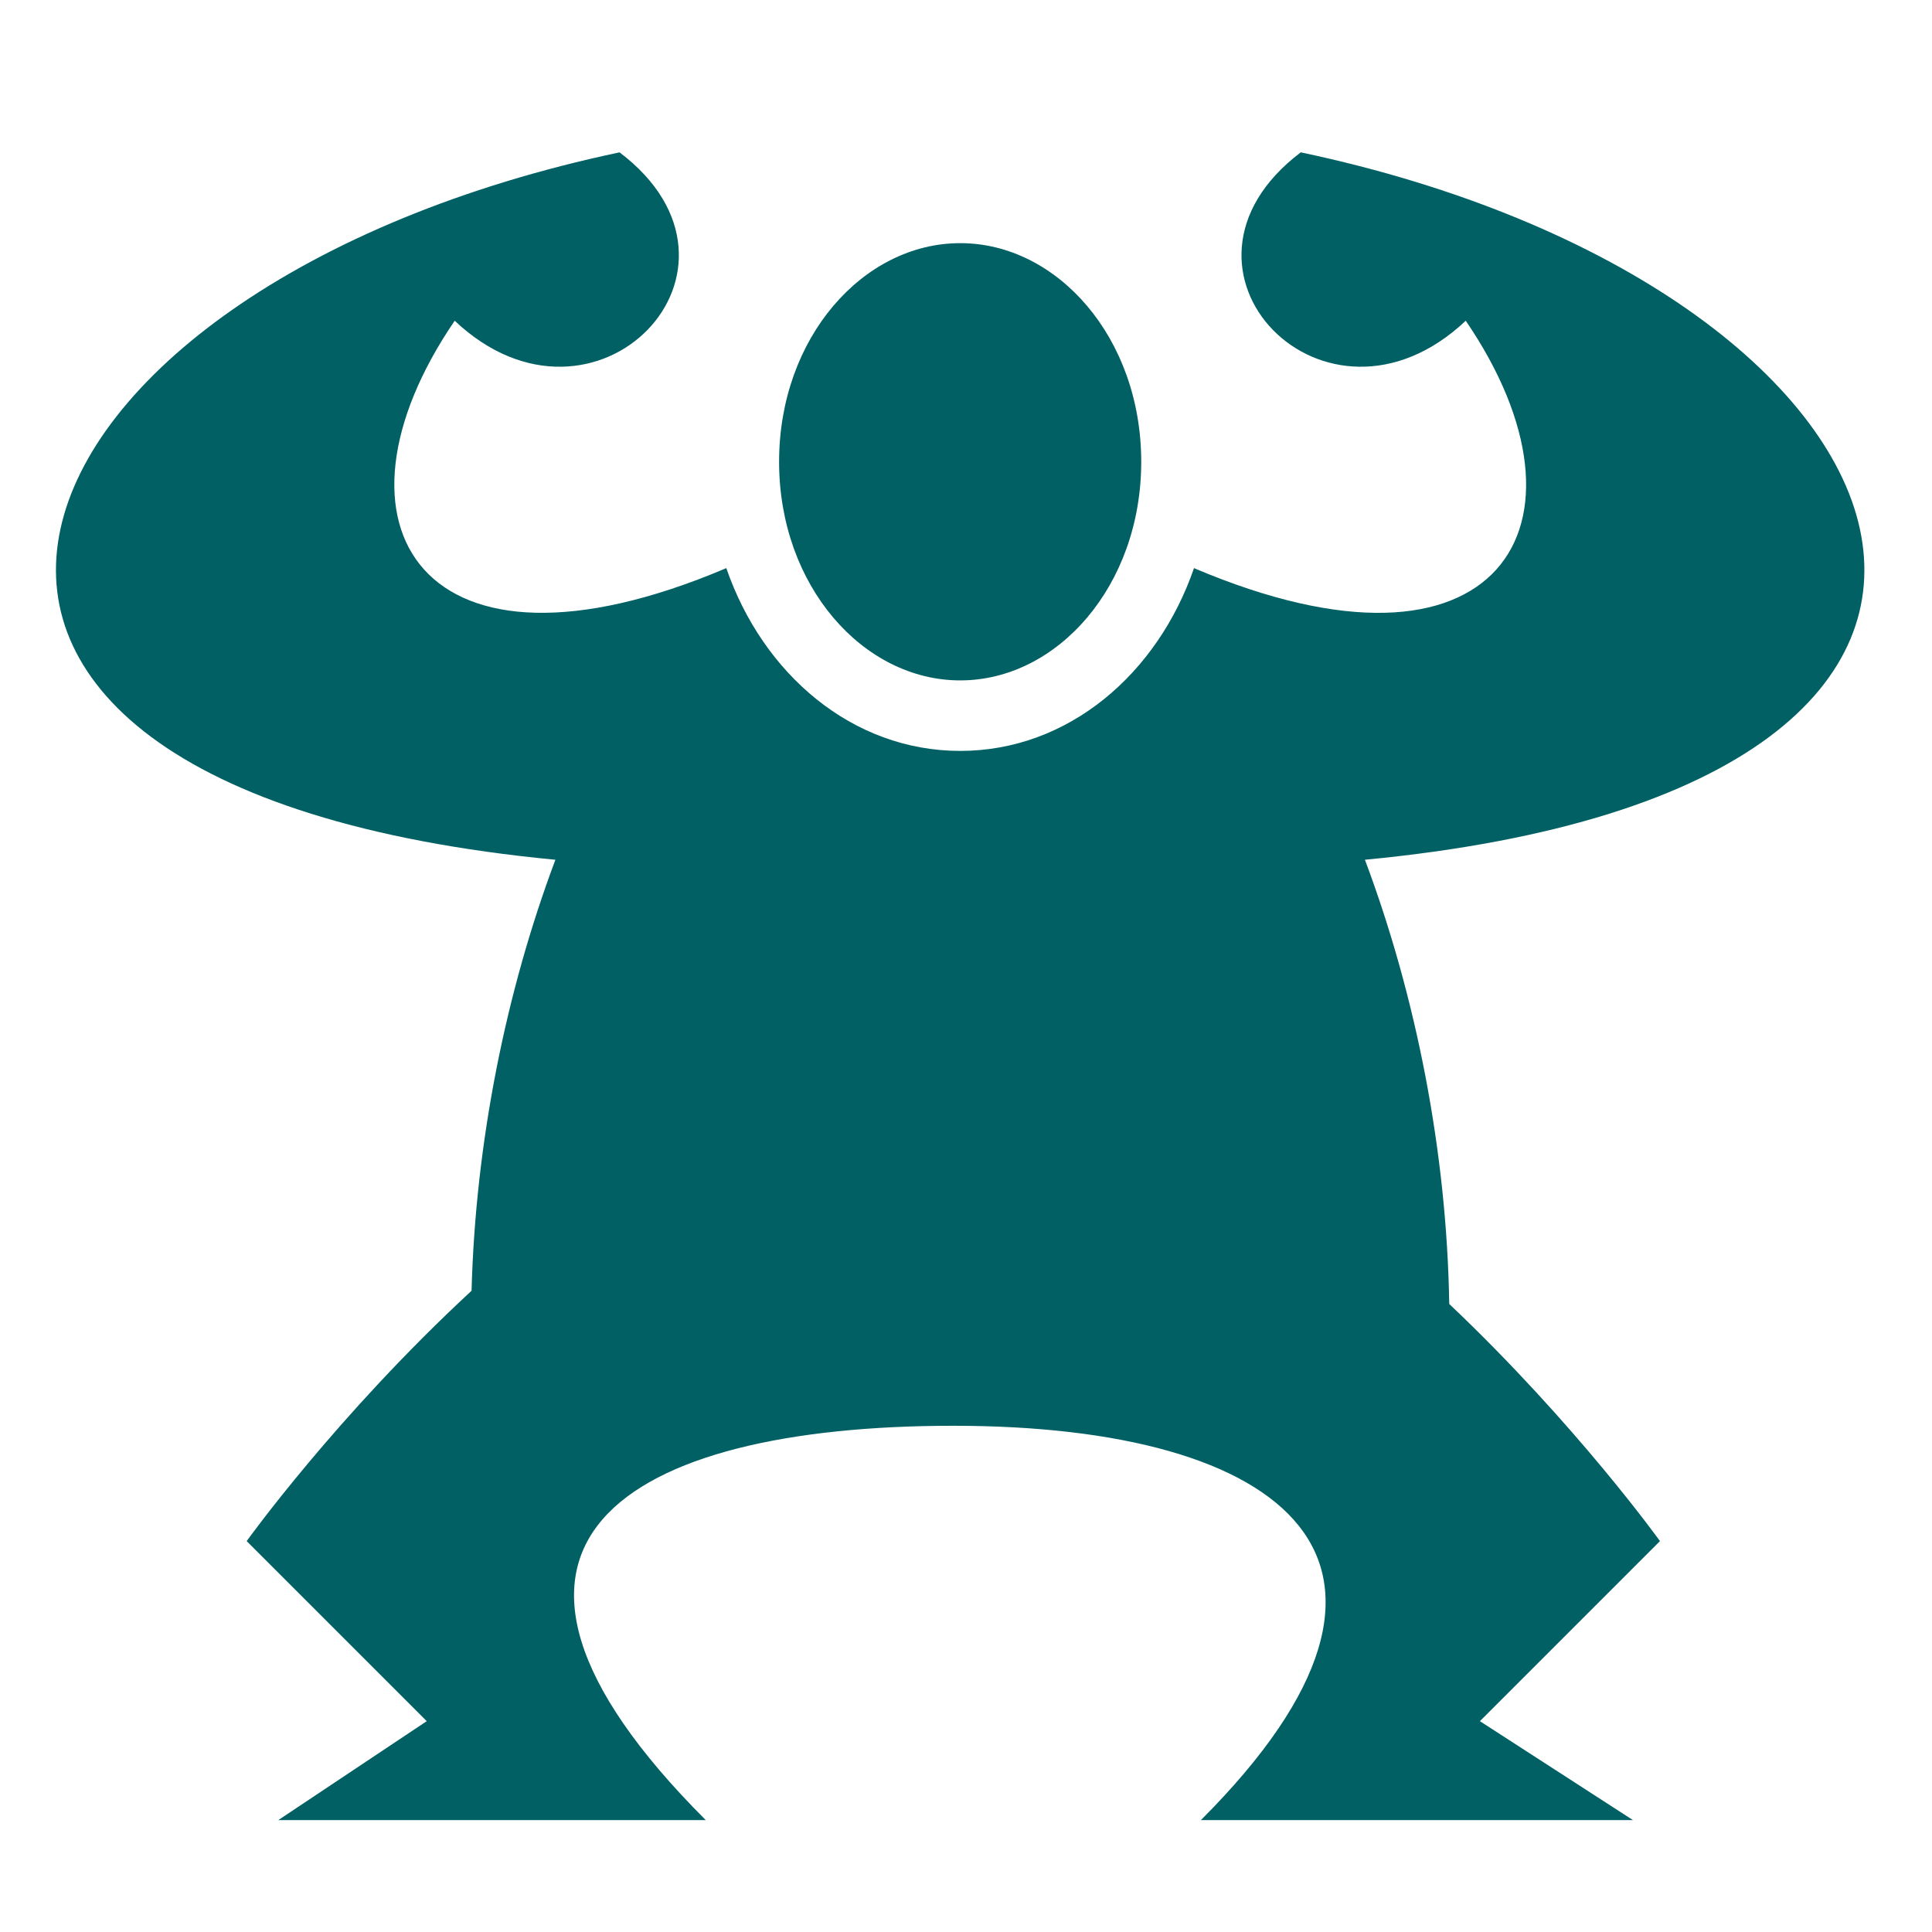 <svg xmlns="http://www.w3.org/2000/svg" width="100%" height="100%" viewBox="0 0 512 512"><path fill="#006064" d="M164.188 40.375c-168.48 35.59-220.94 167.97-17 187.47c-13.147 35.014-21.172 74.948-22.22 114.218c-35.694 33.01-59.593 66.343-59.593 66.343l47.72 47.72l-39.345 26.218h113.28c-73.368-73.383-21.278-104.5 65.626-104.5c88.096 0 134.175 35.905 65.594 104.5h114.5l-40.563-26.22l47.72-47.718s-22.25-31.027-55.844-62.844c-.65-40.39-8.807-81.663-22.344-117.718c203.953-19.496 151.482-151.878-17-187.47c-40.813 30.863 6.55 79.75 43.717 44.626c36.908 54.048 8.752 99.845-71.937 65.594c-.02-.022-.042-.04-.063-.063c-9.66 28.054-33.333 48.47-61.968 48.47c-28.637 0-52.332-20.416-62-48.47l-.064.064C111.736 184.826 83.596 139.042 120.5 85c37.168 35.125 84.5-13.763 43.688-44.625zm90.28 24.063c-25.736 0-48 25.088-48 57.937c0 32.85 22.264 57.938 48 57.938c25.738 0 47.97-25.086 47.97-57.938c0-32.852-22.232-57.938-47.97-57.938z"/></svg>